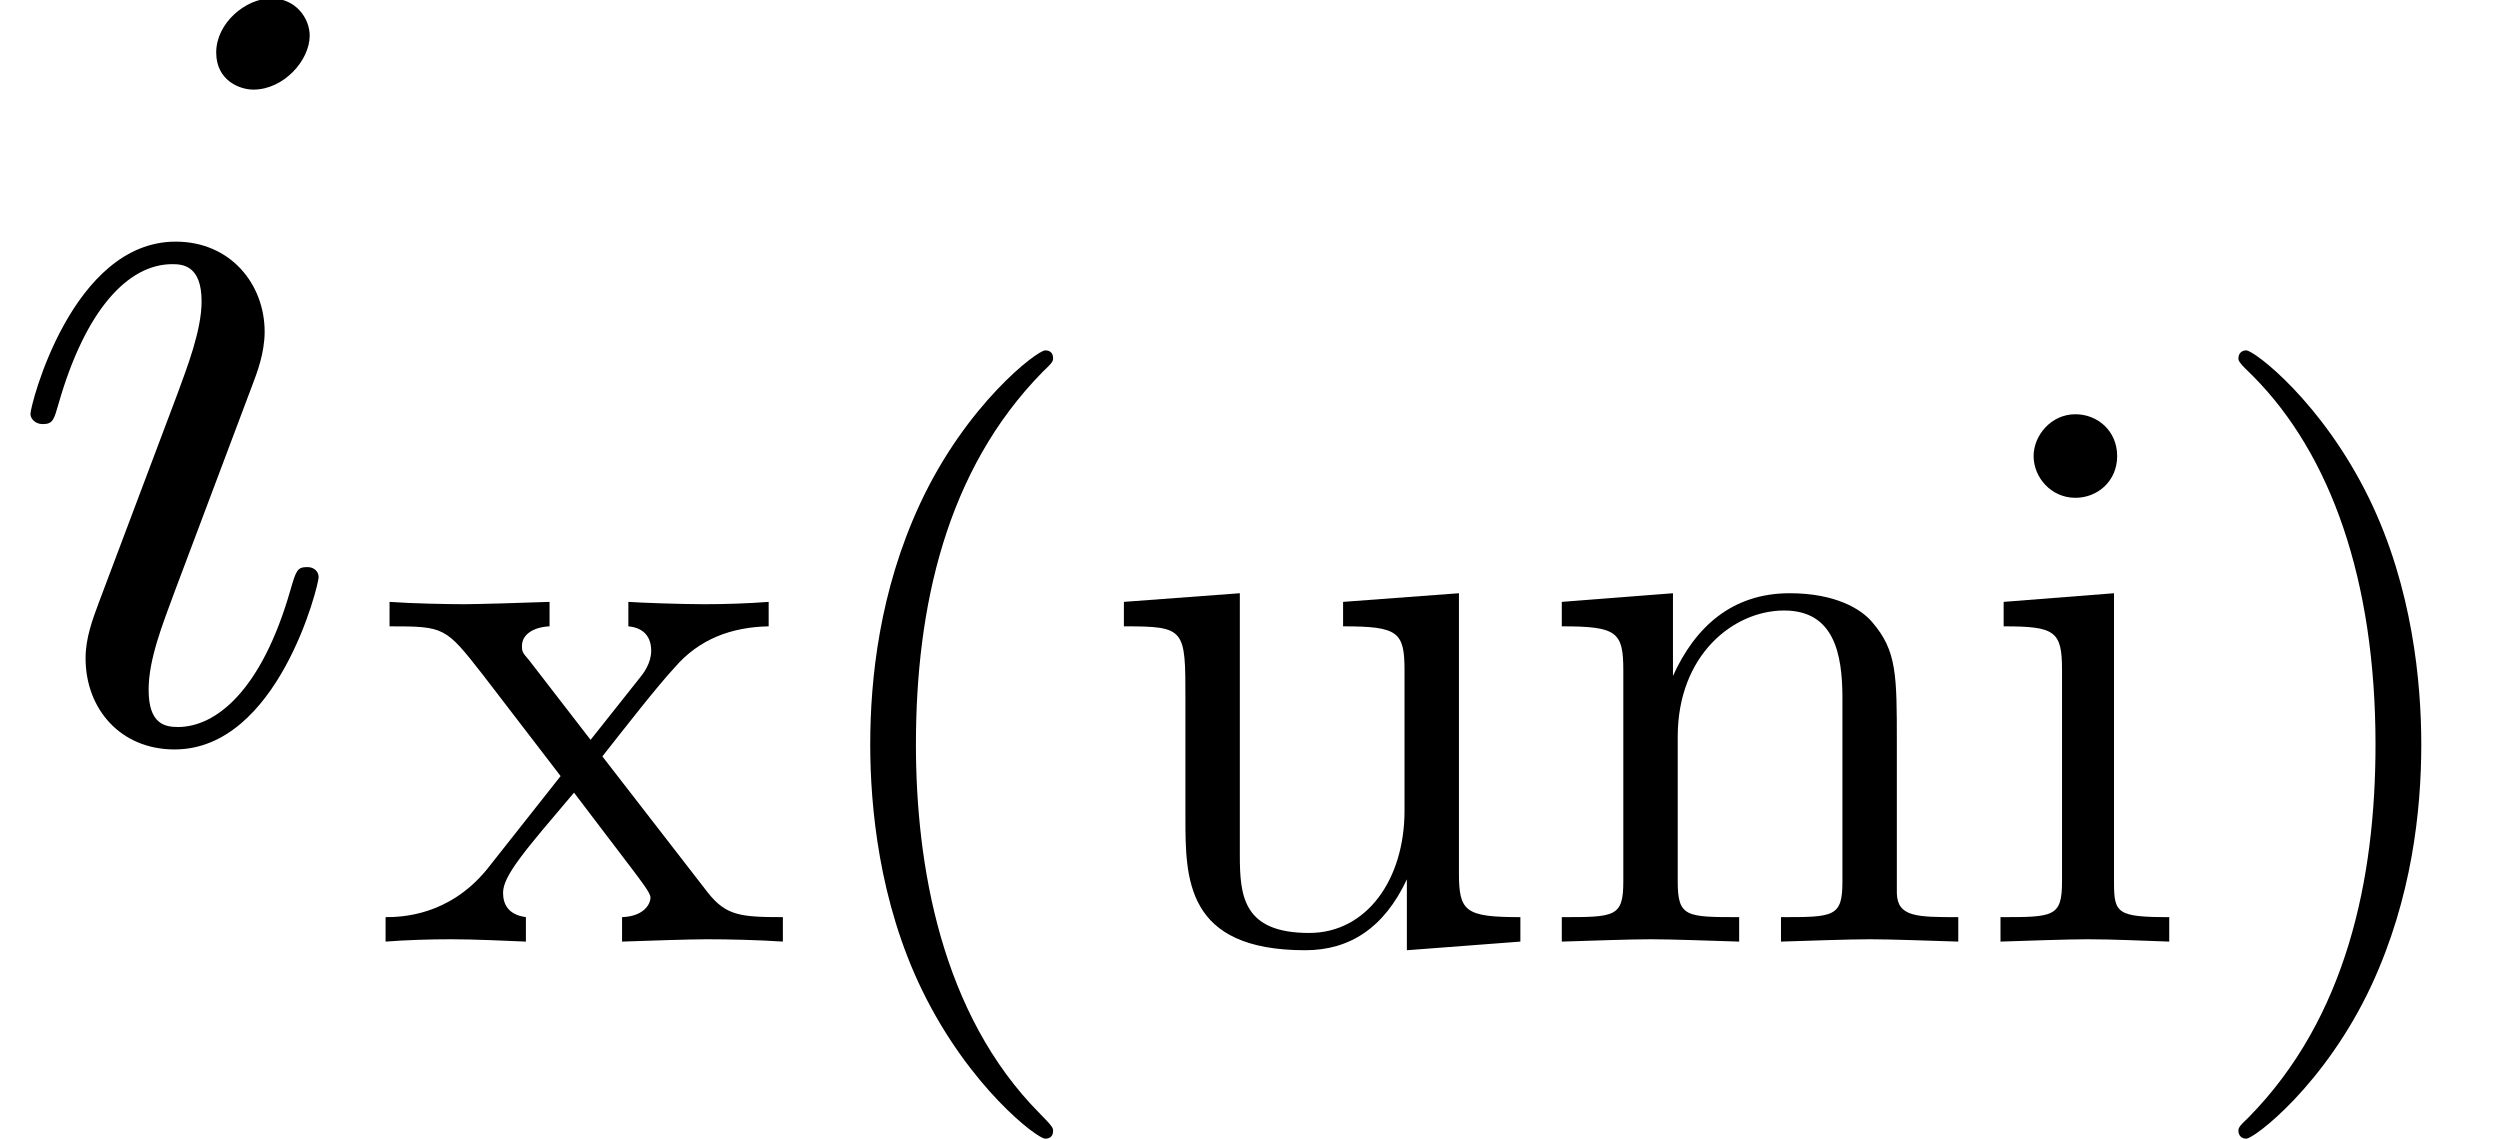 <?xml version='1.0' encoding='UTF-8'?>
<!-- This file was generated by dvisvgm 2.6.3 -->
<svg version='1.1' xmlns='http://www.w3.org/2000/svg' xmlns:xlink='http://www.w3.org/1999/xlink' width='30.966pt' height='14.103pt' viewBox='56.413 56.609 30.966 14.103'>
<defs>
<path id='g1-40' d='M3.232 2.343C3.232 2.314 3.232 2.294 3.066 2.128C1.845 0.898 1.533 -0.947 1.533 -2.441C1.533 -4.14 1.904 -5.838 3.105 -7.059C3.232 -7.176 3.232 -7.196 3.232 -7.225C3.232 -7.293 3.193 -7.323 3.134 -7.323C3.036 -7.323 2.158 -6.659 1.582 -5.419C1.084 -4.345 0.967 -3.261 0.967 -2.441C0.967 -1.679 1.074 -0.498 1.611 0.605C2.197 1.806 3.036 2.441 3.134 2.441C3.193 2.441 3.232 2.412 3.232 2.343Z'/>
<path id='g1-41' d='M2.822 -2.441C2.822 -3.202 2.714 -4.384 2.177 -5.487C1.591 -6.688 0.752 -7.323 0.654 -7.323C0.596 -7.323 0.557 -7.283 0.557 -7.225C0.557 -7.196 0.557 -7.176 0.742 -7C1.699 -6.034 2.255 -4.481 2.255 -2.441C2.255 -0.771 1.894 0.947 0.683 2.177C0.557 2.294 0.557 2.314 0.557 2.343C0.557 2.402 0.596 2.441 0.654 2.441C0.752 2.441 1.63 1.777 2.207 0.537C2.704 -0.537 2.822 -1.621 2.822 -2.441Z'/>
<path id='g1-105' d='M1.728 -4.315L0.361 -4.208V-3.905C0.996 -3.905 1.084 -3.847 1.084 -3.368V-0.742C1.084 -0.303 0.976 -0.303 0.322 -0.303V0C0.635 -0.01 1.162 -0.029 1.396 -0.029C1.738 -0.029 2.08 -0.01 2.412 0V-0.303C1.767 -0.303 1.728 -0.351 1.728 -0.732V-4.315ZM1.767 -6.014C1.767 -6.327 1.523 -6.532 1.25 -6.532C0.947 -6.532 0.732 -6.268 0.732 -6.014C0.732 -5.751 0.947 -5.497 1.25 -5.497C1.523 -5.497 1.767 -5.702 1.767 -6.014Z'/>
<path id='g1-110' d='M1.074 -3.359V-0.742C1.074 -0.303 0.967 -0.303 0.312 -0.303V0C0.654 -0.01 1.152 -0.029 1.416 -0.029C1.67 -0.029 2.177 -0.01 2.509 0V-0.303C1.855 -0.303 1.748 -0.303 1.748 -0.742V-2.538C1.748 -3.554 2.441 -4.101 3.066 -4.101C3.681 -4.101 3.788 -3.573 3.788 -3.017V-0.742C3.788 -0.303 3.681 -0.303 3.027 -0.303V0C3.368 -0.01 3.866 -0.029 4.13 -0.029C4.384 -0.029 4.891 -0.01 5.223 0V-0.303C4.716 -0.303 4.472 -0.303 4.462 -0.596V-2.46C4.462 -3.3 4.462 -3.603 4.159 -3.954C4.022 -4.12 3.7 -4.315 3.134 -4.315C2.421 -4.315 1.962 -3.896 1.689 -3.29V-4.315L0.312 -4.208V-3.905C0.996 -3.905 1.074 -3.837 1.074 -3.359Z'/>
<path id='g1-117' d='M3.817 -0.771V0.107L5.223 0V-0.303C4.54 -0.303 4.462 -0.371 4.462 -0.849V-4.315L3.027 -4.208V-3.905C3.71 -3.905 3.788 -3.837 3.788 -3.359V-1.621C3.788 -0.771 3.32 -0.107 2.607 -0.107C1.787 -0.107 1.748 -0.566 1.748 -1.074V-4.315L0.312 -4.208V-3.905C1.074 -3.905 1.074 -3.876 1.074 -3.007V-1.543C1.074 -0.781 1.074 0.107 2.558 0.107C3.105 0.107 3.534 -0.166 3.817 -0.771Z'/>
<path id='g1-120' d='M2.802 -2.294C3.095 -2.665 3.466 -3.144 3.7 -3.398C4.003 -3.749 4.403 -3.896 4.862 -3.905V-4.208C4.608 -4.188 4.315 -4.179 4.062 -4.179C3.769 -4.179 3.251 -4.198 3.124 -4.208V-3.905C3.329 -3.886 3.407 -3.759 3.407 -3.603S3.31 -3.32 3.261 -3.261L2.656 -2.499L1.894 -3.486C1.806 -3.583 1.806 -3.603 1.806 -3.661C1.806 -3.808 1.953 -3.896 2.148 -3.905V-4.208C1.894 -4.198 1.25 -4.179 1.093 -4.179C0.888 -4.179 0.43 -4.188 0.166 -4.208V-3.905C0.849 -3.905 0.859 -3.896 1.318 -3.31L2.285 -2.05L1.367 -0.888C0.898 -0.322 0.322 -0.303 0.117 -0.303V0C0.371 -0.02 0.674 -0.029 0.928 -0.029C1.211 -0.029 1.621 -0.01 1.855 0V-0.303C1.64 -0.332 1.572 -0.459 1.572 -0.605C1.572 -0.82 1.855 -1.142 2.451 -1.845L3.193 -0.869C3.271 -0.762 3.398 -0.605 3.398 -0.547C3.398 -0.459 3.31 -0.312 3.046 -0.303V0C3.339 -0.01 3.886 -0.029 4.101 -0.029C4.364 -0.029 4.745 -0.02 5.038 0V-0.303C4.511 -0.303 4.335 -0.322 4.11 -0.605L2.802 -2.294Z'/>
<path id='g0-105' d='M3.947 -1.995C3.947 -2.064 3.891 -2.12 3.808 -2.12C3.682 -2.12 3.668 -2.078 3.599 -1.841C3.236 -0.572 2.664 -0.139 2.204 -0.139C2.036 -0.139 1.841 -0.181 1.841 -0.6C1.841 -0.976 2.008 -1.395 2.162 -1.813L3.138 -4.407C3.18 -4.519 3.278 -4.77 3.278 -5.035C3.278 -5.621 2.859 -6.151 2.176 -6.151C0.893 -6.151 0.377 -4.129 0.377 -4.017C0.377 -3.961 0.432 -3.891 0.53 -3.891C0.656 -3.891 0.669 -3.947 0.725 -4.142C1.06 -5.314 1.59 -5.872 2.134 -5.872C2.26 -5.872 2.497 -5.858 2.497 -5.412C2.497 -5.049 2.315 -4.589 2.204 -4.282L1.227 -1.688C1.144 -1.465 1.06 -1.241 1.06 -0.99C1.06 -0.363 1.492 0.139 2.162 0.139C3.445 0.139 3.947 -1.897 3.947 -1.995ZM3.836 -8.703C3.836 -8.913 3.668 -9.164 3.361 -9.164C3.041 -9.164 2.678 -8.857 2.678 -8.494C2.678 -8.145 2.971 -8.034 3.138 -8.034C3.515 -8.034 3.836 -8.397 3.836 -8.703Z'/>
</defs>
<g id='page1'>
<use x='56.413' y='65.753' xlink:href='#g0-105'/>
<use x='61.072' y='68.272' xlink:href='#g1-120'/>
<use x='66.225' y='68.272' xlink:href='#g1-40'/>
<use x='70.022' y='68.272' xlink:href='#g1-117'/>
<use x='75.446' y='68.272' xlink:href='#g1-110'/>
<use x='80.87' y='68.272' xlink:href='#g1-105'/>
<use x='83.582' y='68.272' xlink:href='#g1-41'/>
</g>
</svg>